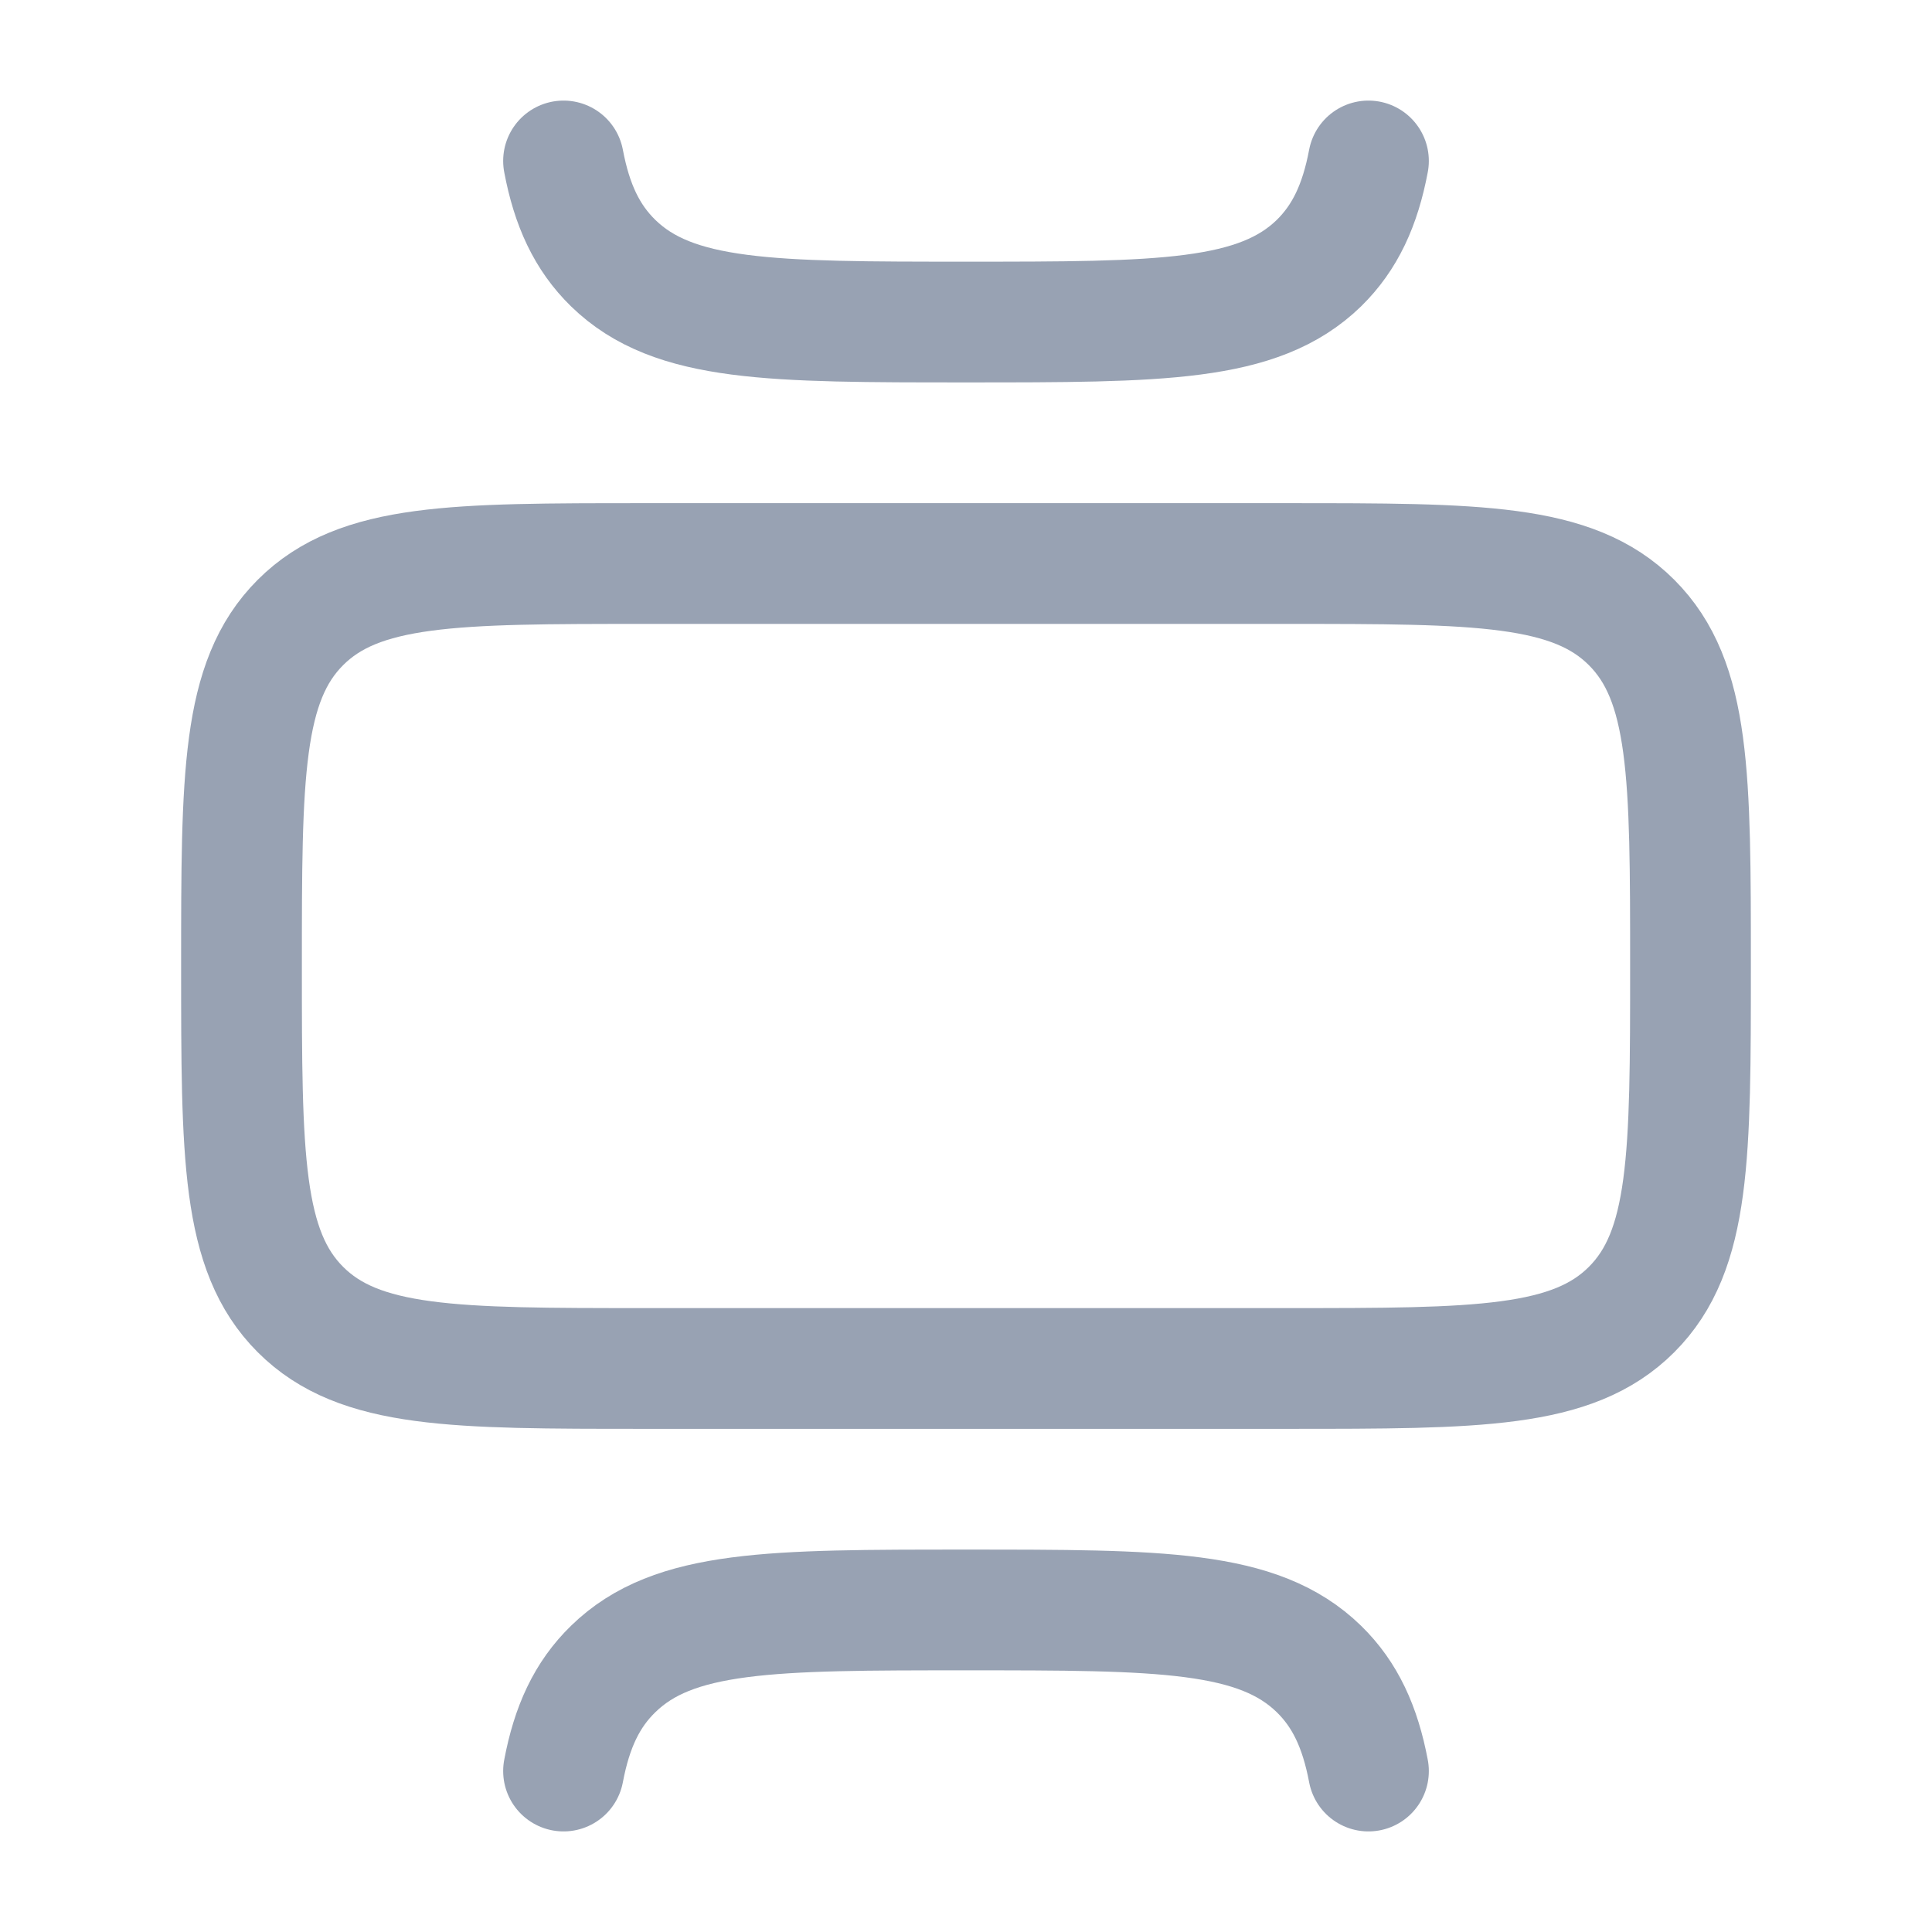 <svg width="16" height="16" viewBox="0 0 16 16" fill="none" xmlns="http://www.w3.org/2000/svg">
<path d="M10.667 4.667C12.238 4.667 13.024 4.667 13.512 5.155C14 5.643 14 6.429 14 8C14 9.571 14 10.357 13.512 10.845C13.024 11.333 12.238 11.333 10.667 11.333H5.333C3.762 11.333 2.976 11.333 2.488 10.845C2 10.357 2 9.571 2 8C2 6.429 2 5.643 2.488 5.155C2.976 4.667 3.762 4.667 5.333 4.667H10.667Z" stroke="#98A2B3" stroke-linecap="round" stroke-linejoin="round"/>
<path d="M11.333 1.333C11.264 1.698 11.14 1.966 10.923 2.179C10.421 2.667 9.614 2.667 8 2.667C6.386 2.667 5.579 2.667 5.078 2.179C4.86 1.966 4.736 1.698 4.667 1.333" stroke="#98A2B3" stroke-linecap="round" stroke-linejoin="round"/>
<path d="M11.333 14.667C11.264 14.302 11.14 14.034 10.923 13.822C10.421 13.333 9.614 13.333 8 13.333C6.386 13.333 5.579 13.333 5.078 13.822C4.86 14.034 4.736 14.302 4.667 14.667" stroke="#98A2B3" stroke-linecap="round" stroke-linejoin="round"/>
</svg>
